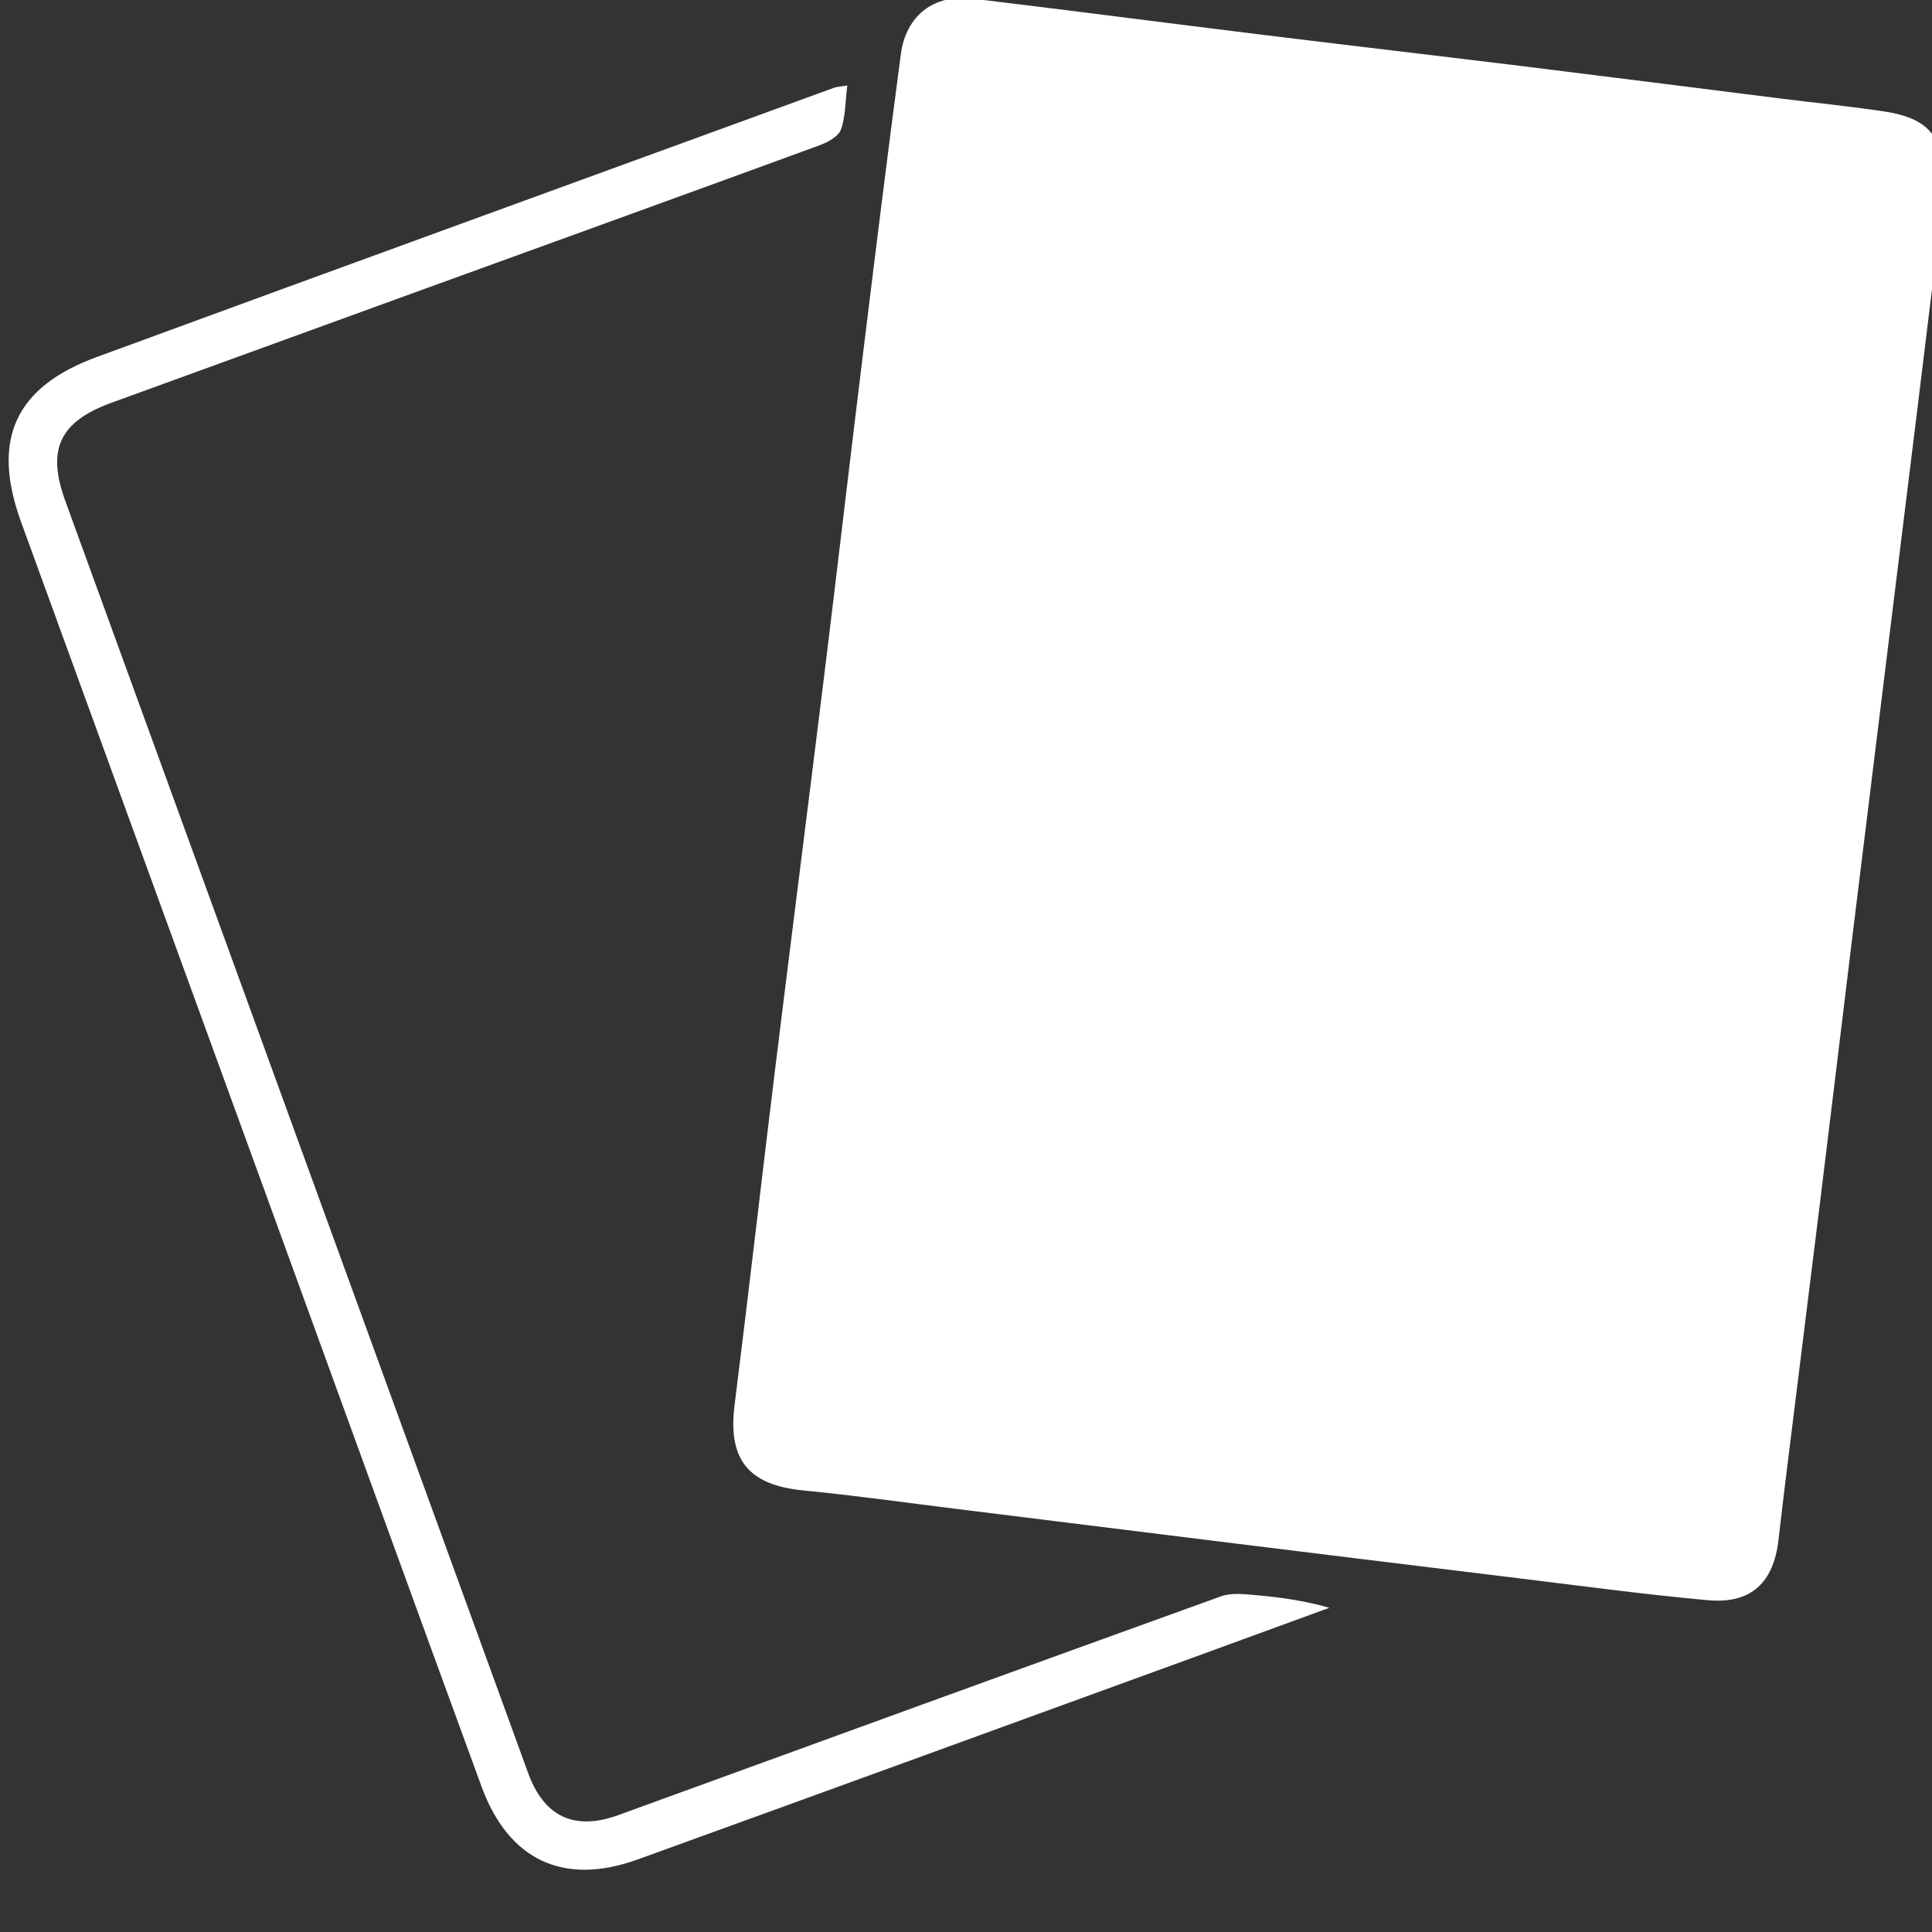 <svg xmlns="http://www.w3.org/2000/svg" viewBox="0 0 224 224">
    <rect x="0" y="0" width="224" height="224" fill="#333333" stroke="none"/>
    <path fill="white"
        d="M225.35,22.48c-0.97,7.95-2.07,16.95-3.17,25.95c-1.23,9.97-2.46,19.94-3.69,29.91
        c-1.25,10.13-2.5,20.27-3.74,30.4c-1.22,9.97-2.41,19.95-3.64,29.92c-1.24,10.05-2.5,20.1-3.74,30.15c-0.4,3.24-0.8,6.49-1.17,9.73
        c-0.56,4.96-3.19,7.45-8.2,6.99c-7.64-0.69-15.26-1.74-22.88-2.66c-11.43-1.39-22.86-2.8-34.29-4.21
        c-10.05-1.24-20.1-2.5-30.15-3.74c-5.84-0.72-11.66-1.55-17.51-2.11c-6.41-0.62-8.8-3.58-8-9.92c1.6-12.72,3.05-25.47,4.61-38.2
        c1.88-15.32,3.84-30.64,5.73-45.96c1.56-12.65,3.02-25.3,4.58-37.95c1.41-11.51,2.83-23.02,4.36-34.52
        c0.6-4.48,3.84-6.95,8.27-6.42c11.19,1.34,22.37,2.81,33.55,4.18c9.97,1.23,19.95,2.39,29.92,3.61c10.05,1.24,20.1,2.52,30.15,3.78
        c4.05,0.51,8.12,0.91,12.16,1.52C223.86,13.75,225.69,16.06,225.35,22.48z"></path>
    <path fill="white"
        d="M98.24,9.91c-0.25,1.95-0.2,3.65-0.75,5.13c-0.31,0.81-1.55,1.47-2.51,1.82C79.6,22.49,64.2,28.06,48.8,33.65
        c-11.96,4.34-23.91,8.7-35.86,13.04c-6.03,2.19-7.55,5.41-5.37,11.39c16.5,45.34,32.99,90.68,49.49,136.02
        c1.39,3.83,2.78,7.66,4.18,11.49c1.86,5.08,5.39,6.7,10.47,4.85c23.27-8.47,46.54-16.95,69.83-25.35c1.21-0.44,2.7-0.27,4.03-0.15
        c2.83,0.25,5.66,0.64,8.56,1.47c-4.83,1.76-9.65,3.53-14.48,5.29c-21.9,7.97-43.8,15.96-65.72,23.89
        c-8.57,3.1-14.97,0.11-18.11-8.48c-8.3-22.65-16.5-45.34-24.76-68.01c-9.54-26.2-19.09-52.39-28.62-78.59
        c-3.46-9.52-0.72-15.64,8.79-19.12c28.46-10.45,56.95-20.81,85.43-31.2C97.04,10.05,97.46,10.04,98.24,9.91z">
    </path>
</svg>

